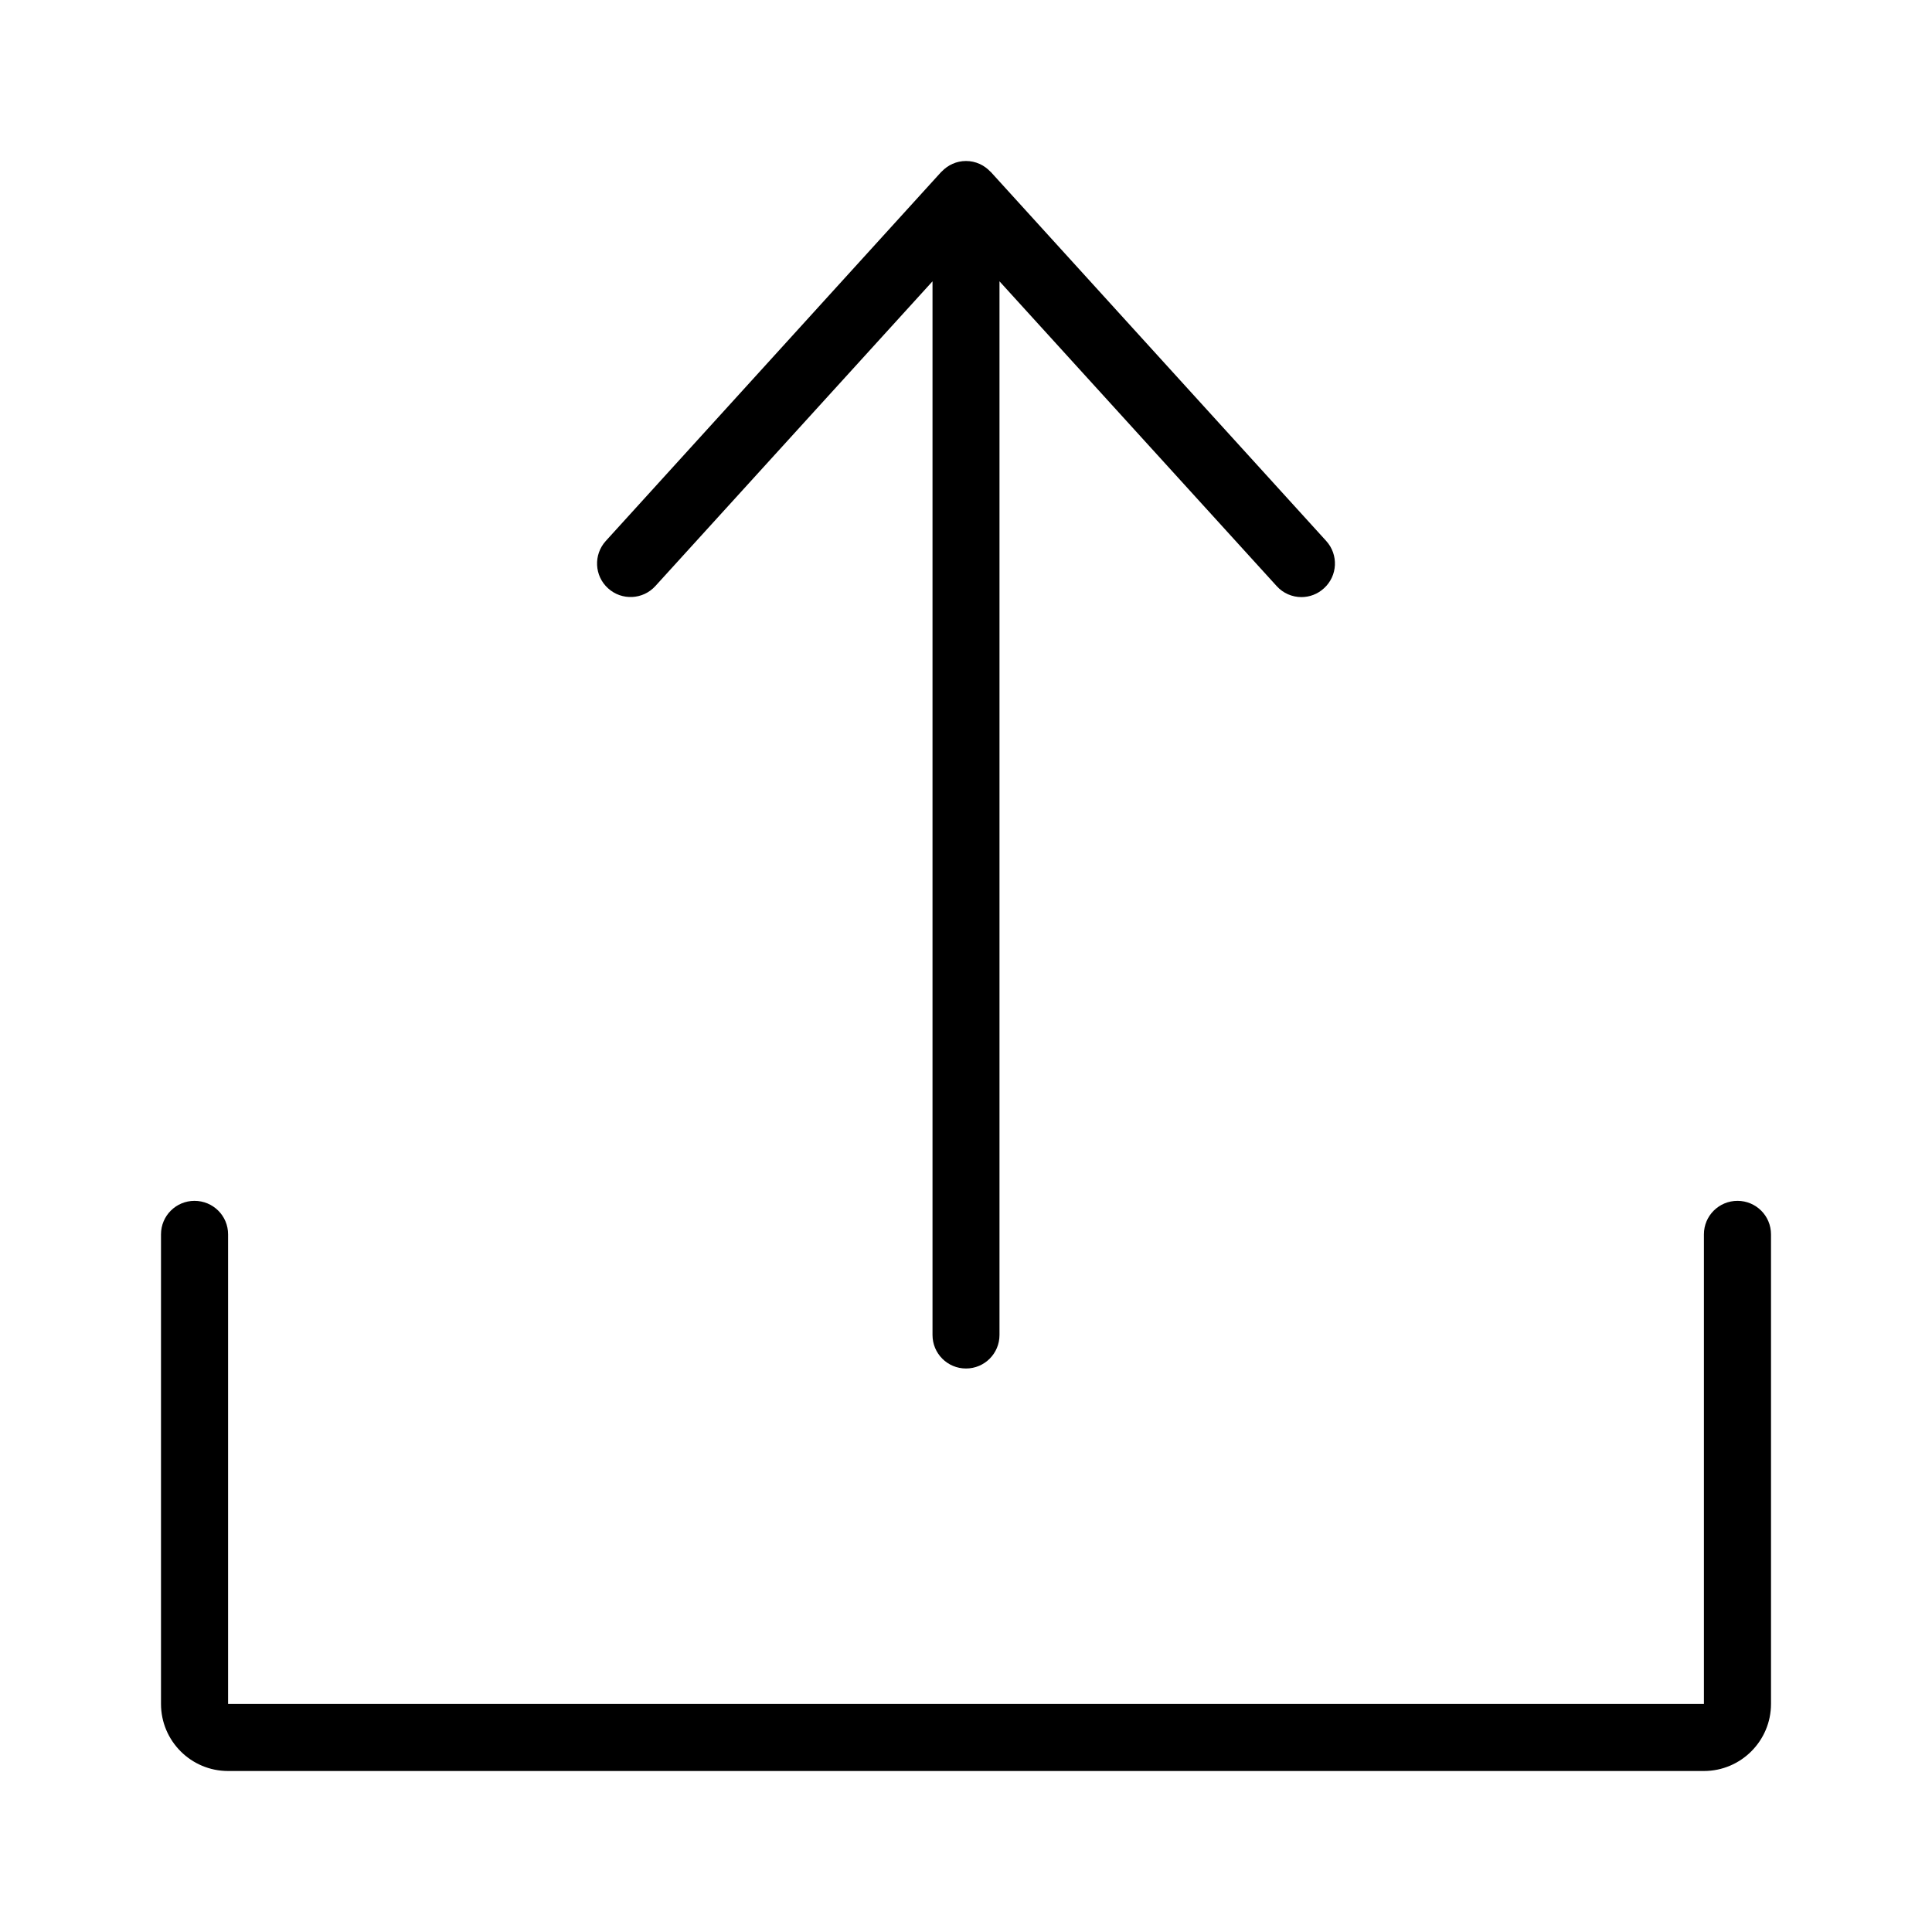 <svg width="18" height="18" viewBox="0 0 18 18" fill="none" xmlns="http://www.w3.org/2000/svg">
<path fill-rule="evenodd" clip-rule="evenodd" d="M15.875 16.5H2.125C1.78 16.5 1.5 16.22 1.5 15.875V11.5C1.5 11.327 1.64 11.188 1.812 11.188C1.985 11.188 2.125 11.327 2.125 11.5V15.875H15.875V11.5C15.875 11.327 16.015 11.188 16.188 11.188C16.36 11.188 16.5 11.327 16.5 11.5V15.875C16.5 16.22 16.219 16.5 15.875 16.5ZM12.125 5.563C12.04 5.563 11.955 5.528 11.894 5.46L9.312 2.621V12.438C9.312 12.61 9.173 12.75 9 12.75C8.827 12.75 8.688 12.61 8.688 12.438V2.621L6.106 5.46C5.99 5.588 5.792 5.597 5.665 5.481C5.537 5.365 5.528 5.168 5.644 5.04L8.769 1.602C8.77 1.6 8.773 1.6 8.774 1.598C8.831 1.538 8.911 1.5 9 1.5C9.089 1.5 9.169 1.538 9.226 1.598C9.227 1.6 9.23 1.6 9.231 1.602L12.356 5.04C12.472 5.168 12.463 5.365 12.335 5.481C12.275 5.536 12.2 5.563 12.125 5.563Z" fill="black"/>
</svg>
